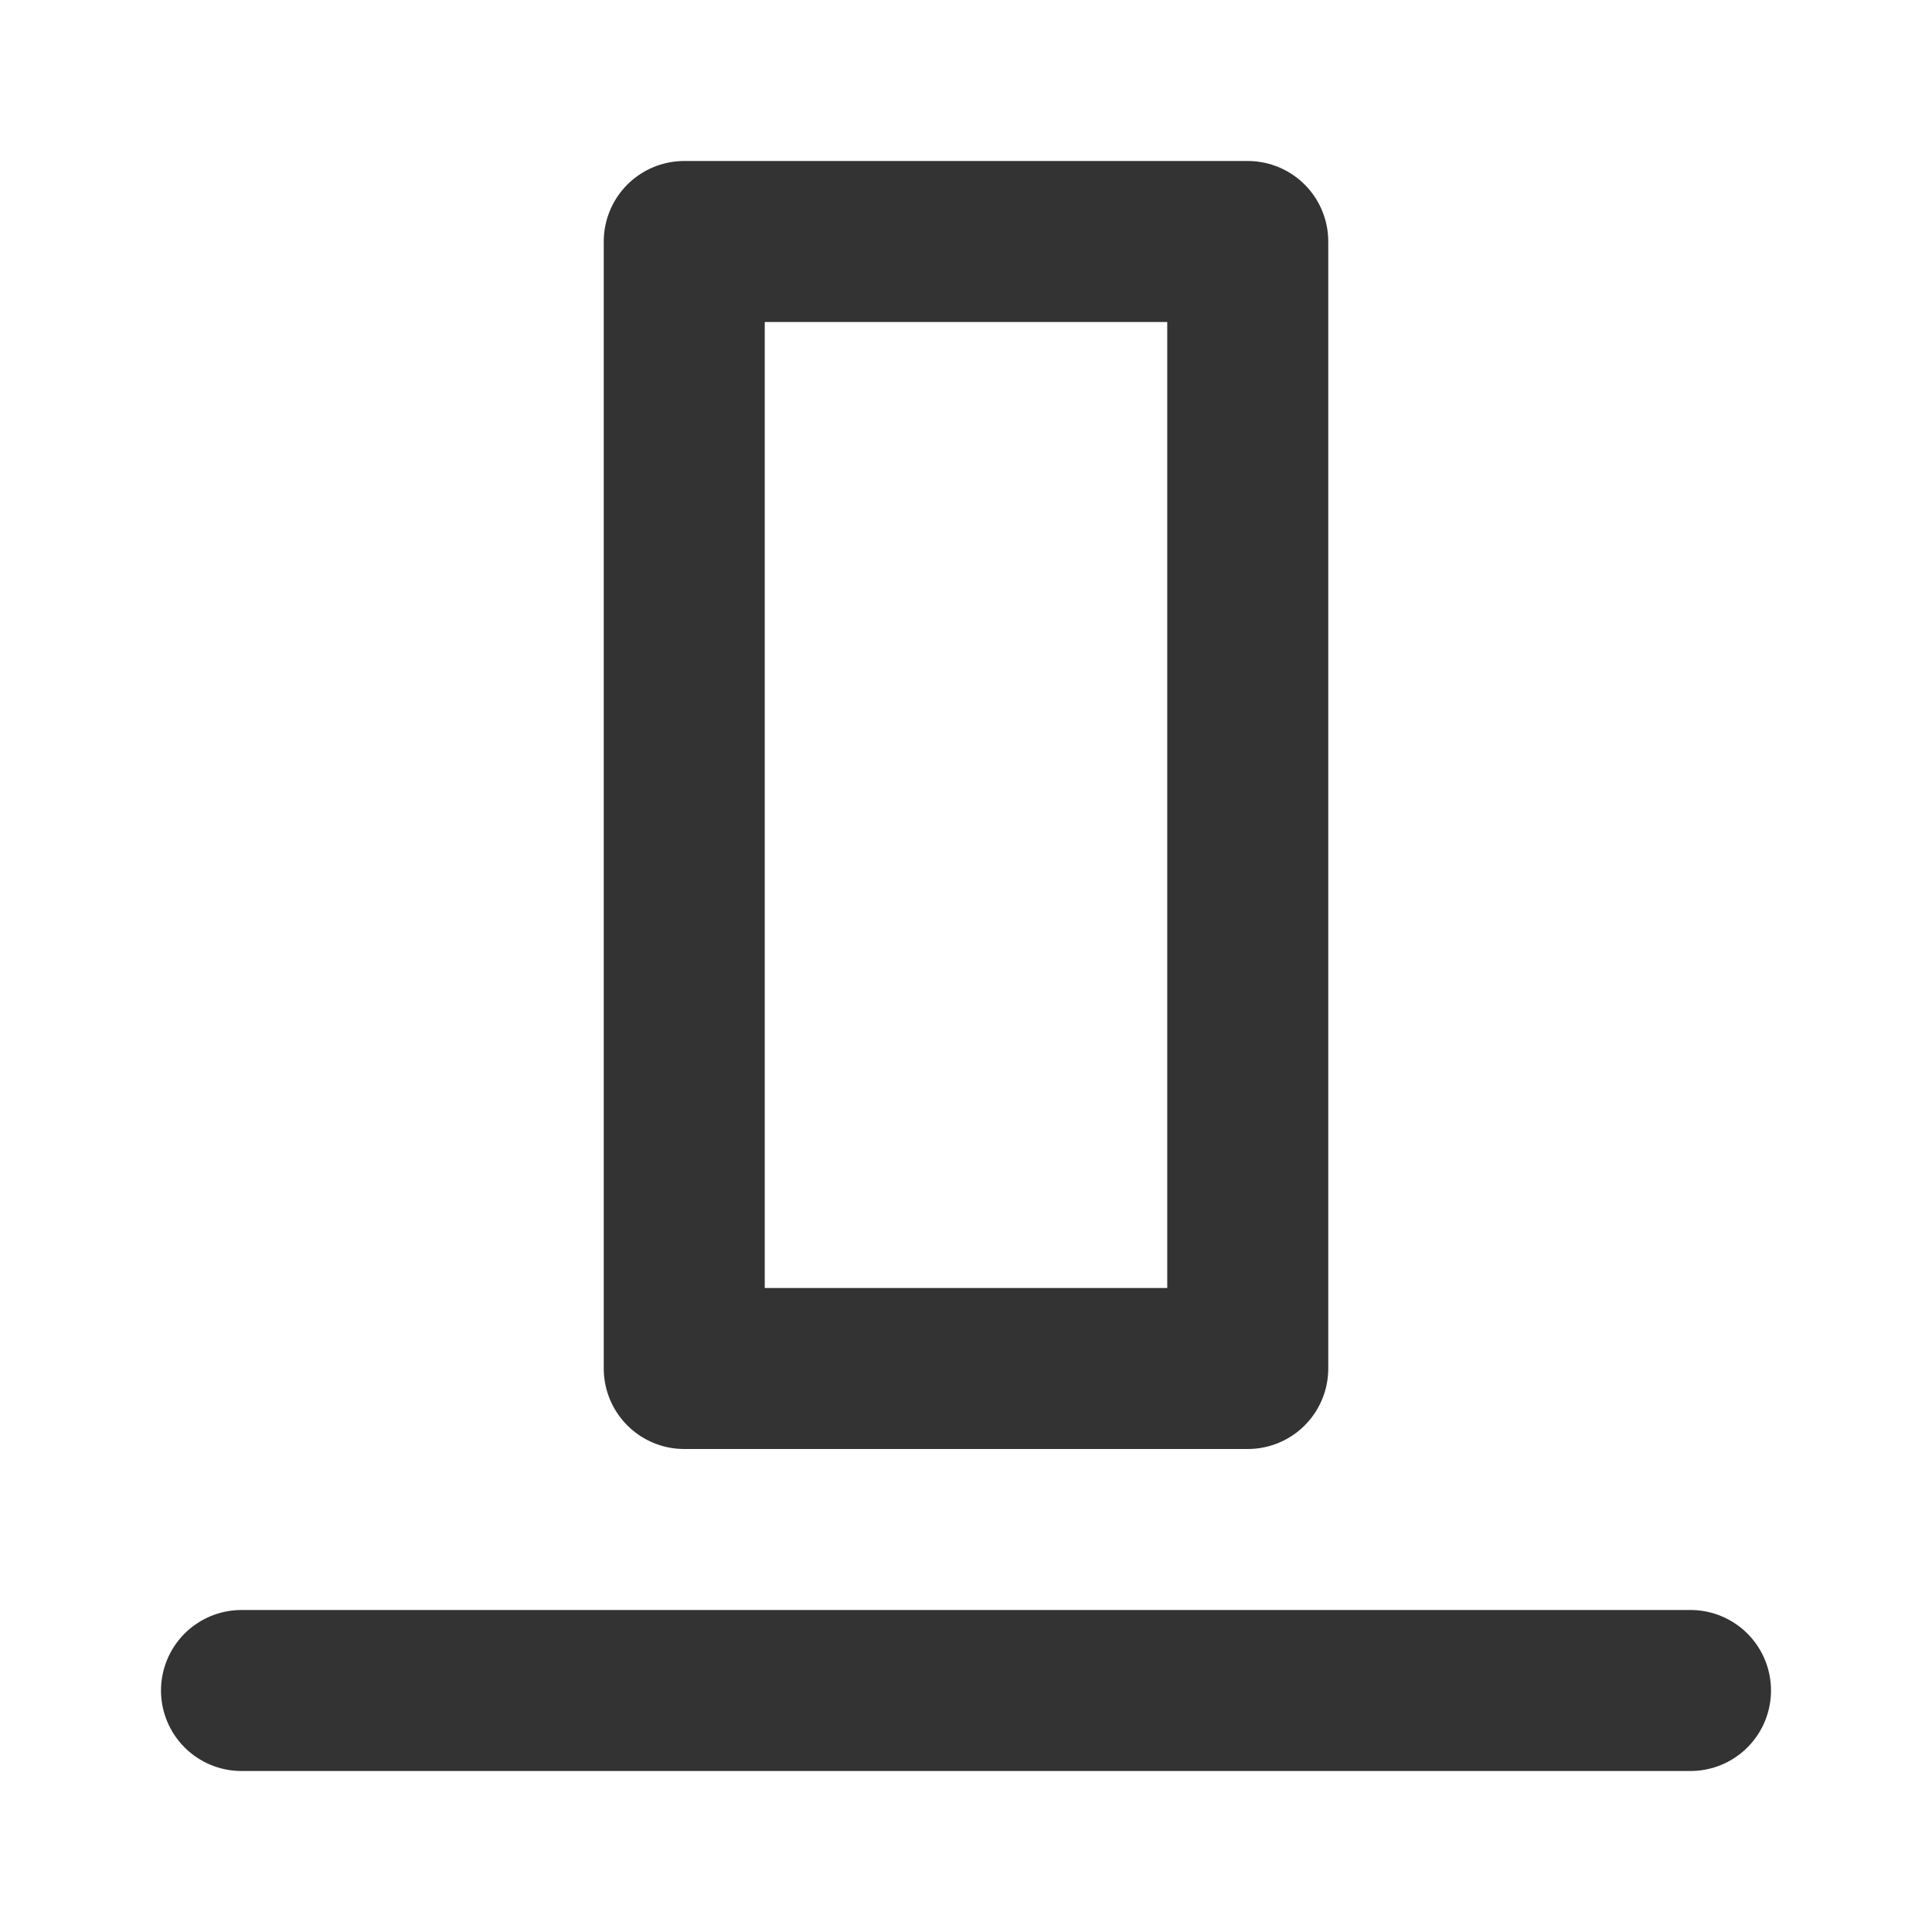 <?xml version="1.0" encoding="UTF-8"?><svg width="48" height="48" viewBox="0 0 48 48" fill="none" xmlns="http://www.w3.org/2000/svg"><rect x="17" y="6" width="14" height="28" fill="none" stroke="#333" stroke-width="4" stroke-linejoin="round"/><path d="M42 42H6" stroke="#333" stroke-width="4" stroke-linecap="round" stroke-linejoin="round"/></svg>